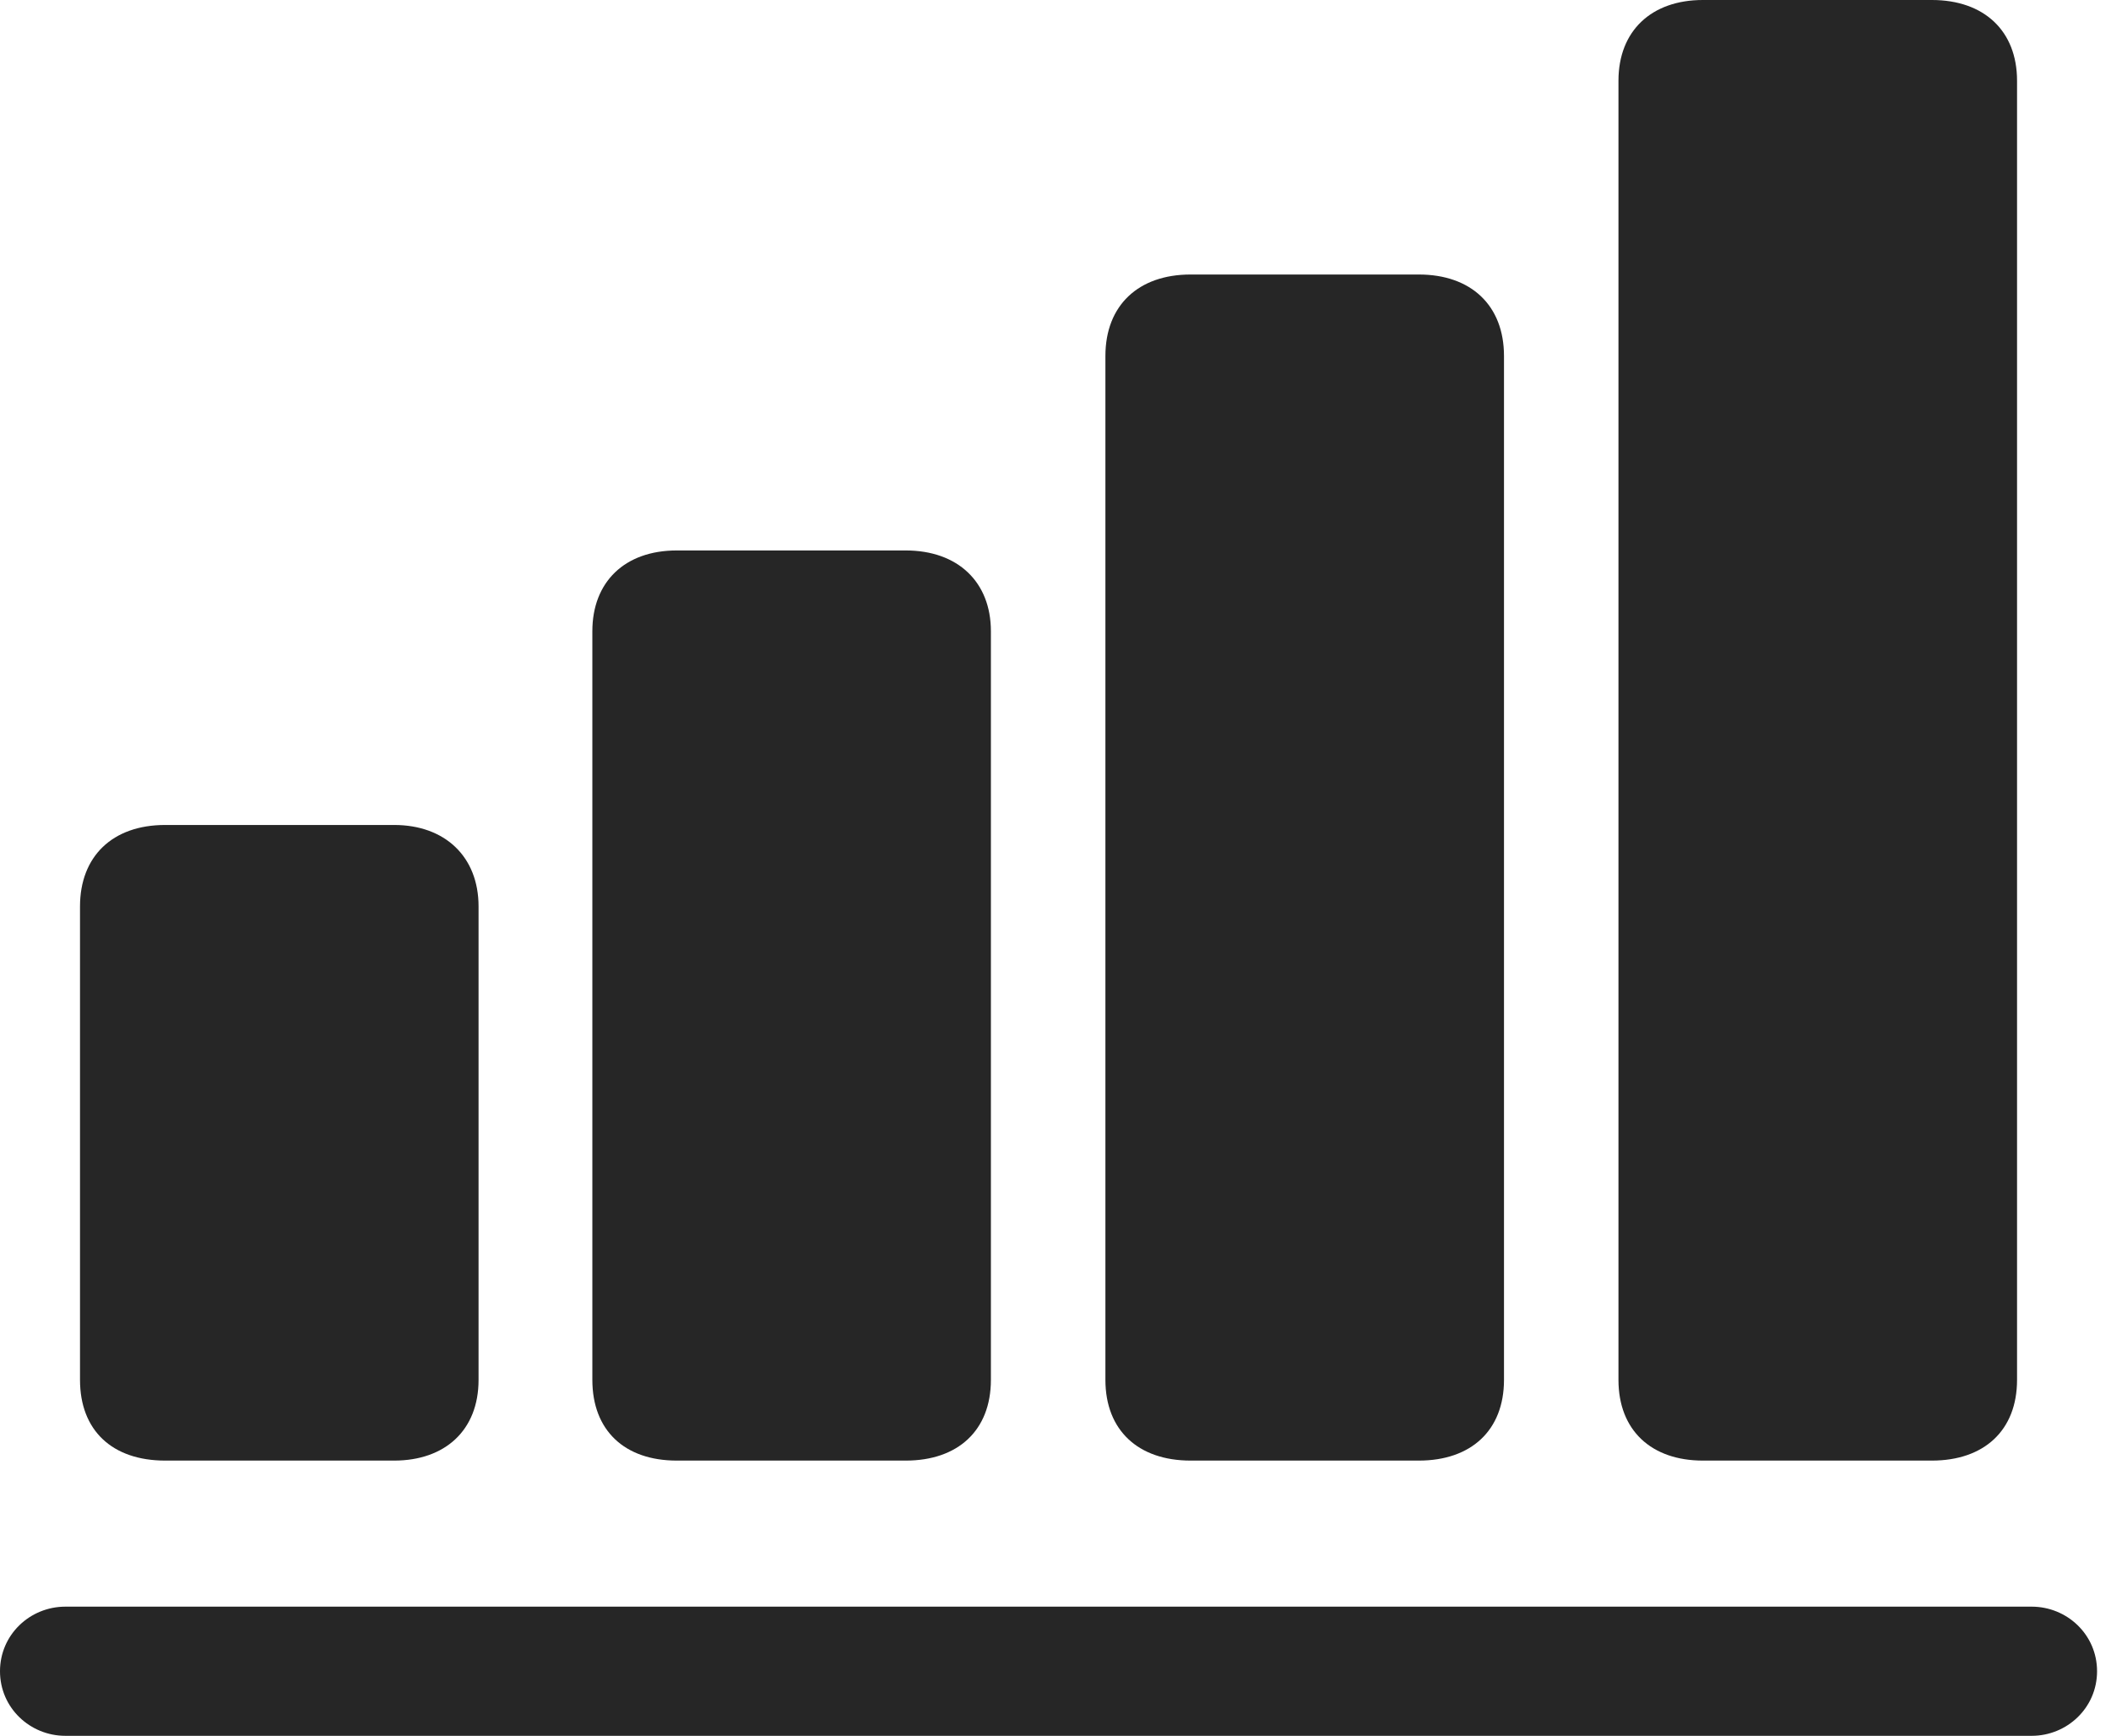 <?xml version="1.0" encoding="UTF-8"?>
<!--Generator: Apple Native CoreSVG 326-->
<!DOCTYPE svg
PUBLIC "-//W3C//DTD SVG 1.1//EN"
       "http://www.w3.org/Graphics/SVG/1.1/DTD/svg11.dtd">
<svg version="1.1" xmlns="http://www.w3.org/2000/svg" xmlns:xlink="http://www.w3.org/1999/xlink" viewBox="0 0 56.172 46.191">
 <g>
  <rect height="46.191" opacity="0" width="56.172" x="0" y="0"/>
  <path d="M1.738 46.191L54.062 46.191C55 46.191 55.801 45.449 55.801 44.473C55.801 43.496 55 42.754 54.062 42.754L1.738 42.754C0.801 42.754 0 43.496 0 44.473C0 45.449 0.801 46.191 1.738 46.191Z" fill="black" fill-opacity="0.85"/>
  <path d="M43.066 36.719C43.066 38.066 43.945 38.867 45.312 38.867L51.406 38.867C52.793 38.867 53.672 38.066 53.672 36.719L53.672 2.148C53.672 0.82 52.793 0 51.406 0L45.312 0C43.945 0 43.066 0.82 43.066 2.148Z" fill="black" fill-opacity="0.85"/>
  <path d="M29.414 36.719C29.414 38.066 30.293 38.867 31.68 38.867L37.754 38.867C39.141 38.867 40.02 38.066 40.02 36.719L40.02 9.473C40.02 8.125 39.141 7.305 37.754 7.305L31.68 7.305C30.293 7.305 29.414 8.125 29.414 9.473Z" fill="black" fill-opacity="0.85"/>
  <path d="M15.762 36.719C15.762 38.066 16.621 38.867 18.008 38.867L24.102 38.867C25.488 38.867 26.367 38.066 26.367 36.719L26.367 16.797C26.367 15.488 25.488 14.648 24.102 14.648L18.008 14.648C16.621 14.648 15.762 15.488 15.762 16.797Z" fill="black" fill-opacity="0.85"/>
  <path d="M2.129 36.719C2.129 38.066 2.988 38.867 4.395 38.867L10.488 38.867C11.836 38.867 12.734 38.066 12.734 36.719L12.734 24.121C12.734 22.793 11.836 21.953 10.488 21.953L4.395 21.953C2.988 21.953 2.129 22.793 2.129 24.121Z" fill="black" fill-opacity="0.85"/>
 </g>
</svg>
